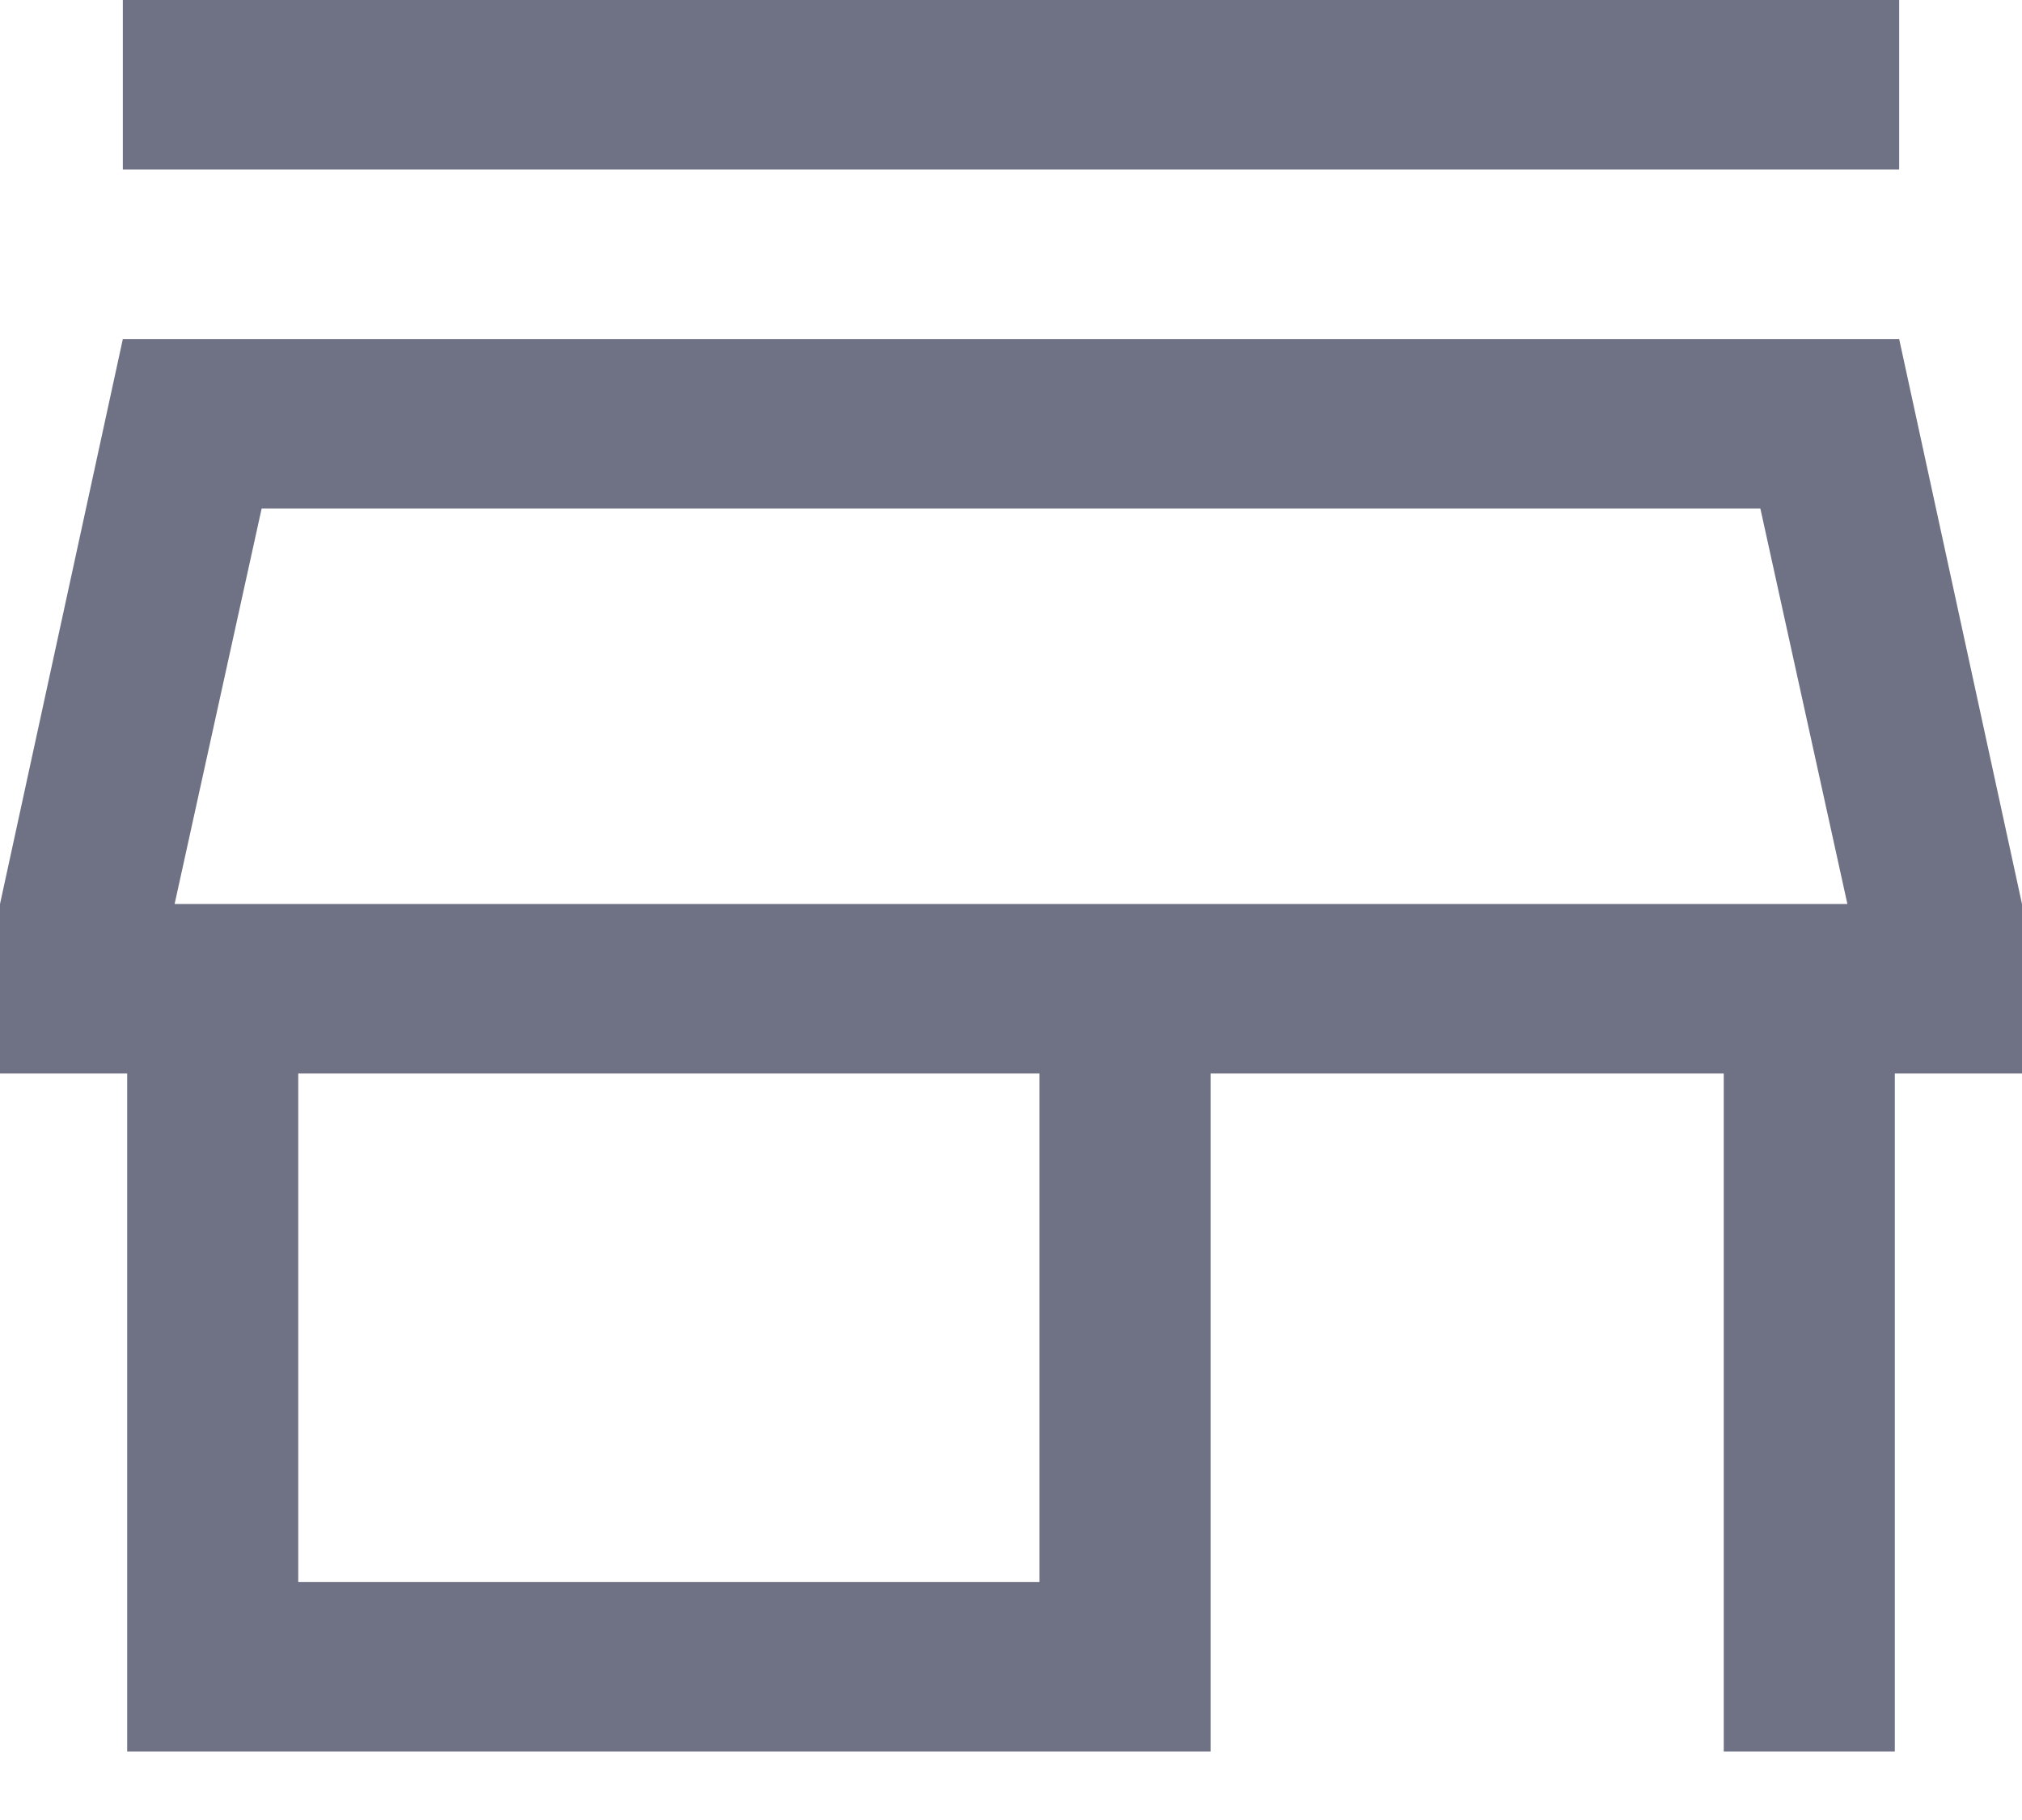<svg width="20" height="18" viewBox="0 0 20 18" fill="none" xmlns="http://www.w3.org/2000/svg">
<path d="M1.215 1.676V0H18.785V1.676H1.215ZM1.258 17.323V10.617H0V8.941L1.215 3.353H18.785L20 8.941V10.617H18.742V17.323H17.05V10.617H11.974V17.323H1.258ZM2.95 15.647H10.282V10.617H2.95V15.647ZM1.727 8.941H18.273L17.412 5.029H2.588L1.727 8.941Z" fill="#6F7185"/>
</svg>
